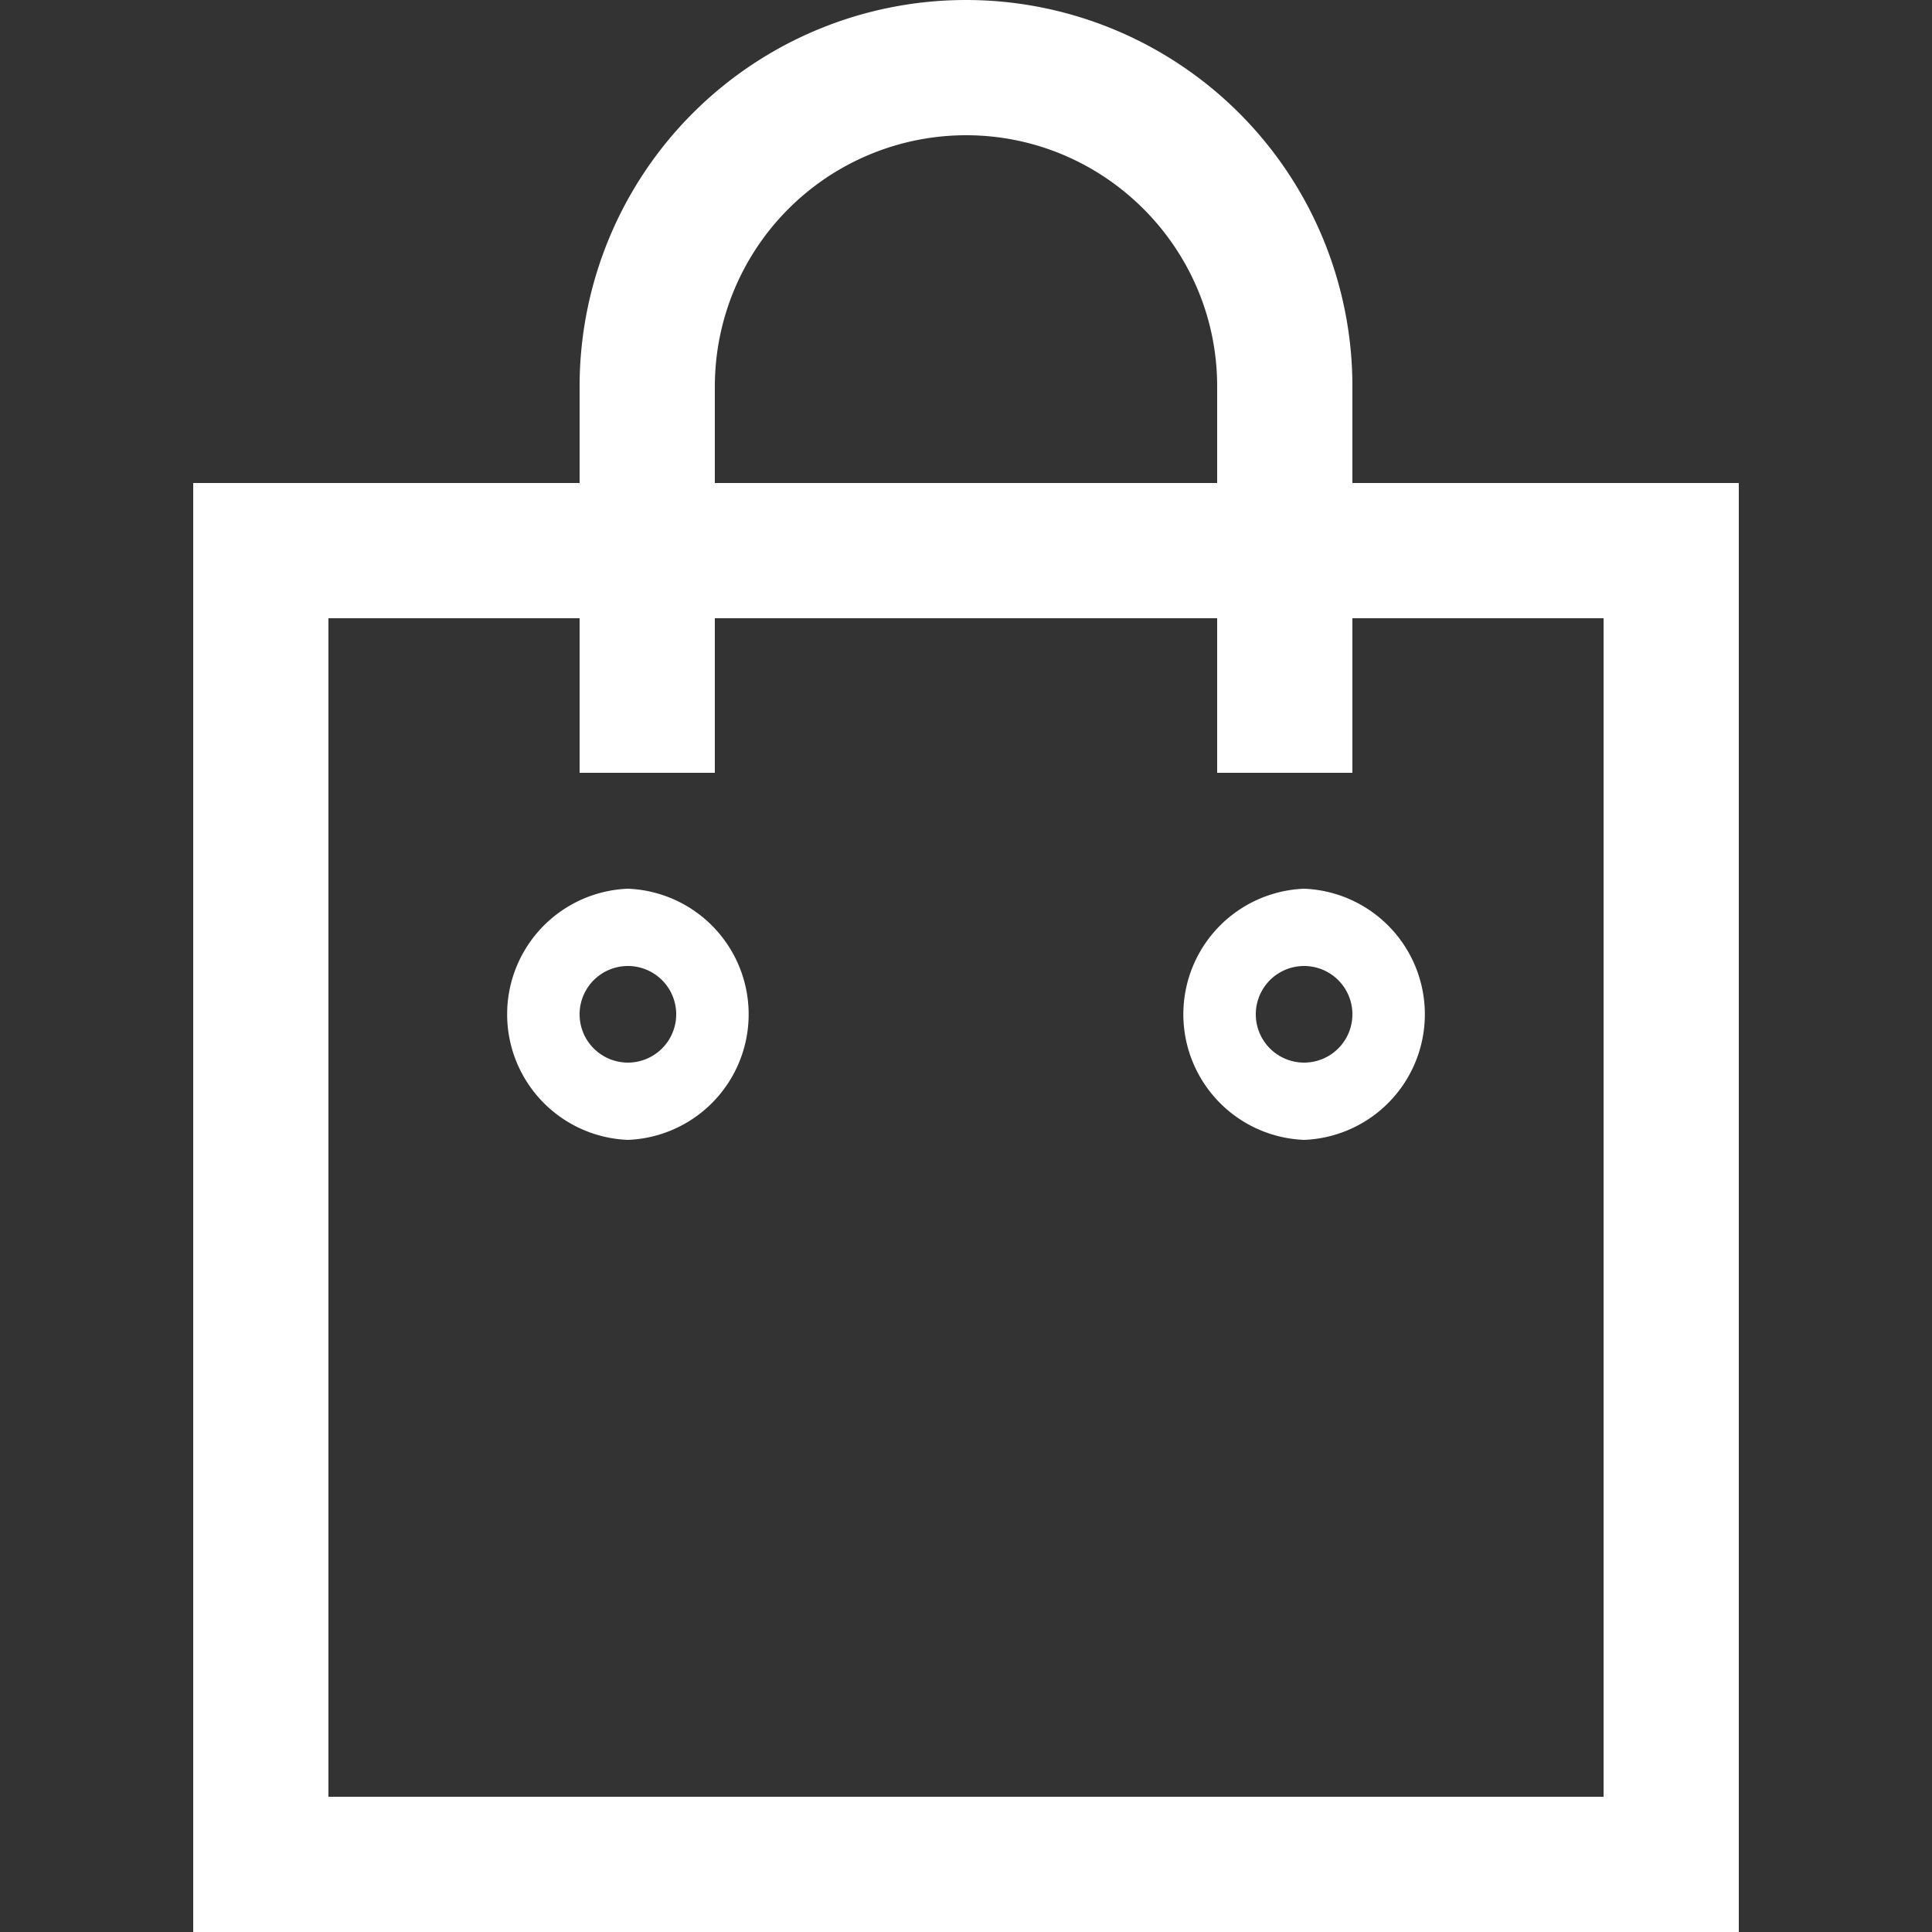 <svg xmlns="http://www.w3.org/2000/svg" width="20" height="20" viewBox="0 0 20 20">
    <rect x="0" y="0" width="20" height="20" fill="#333333" stroke="none"/>
    <g fill="none" fill-rule="evenodd">
        <path fill="none" d="M0 0h20v20H0z"/>
        <g fill="#ffffff">
            <path d="M6.5 9.2a1.301 1.301 0 0 0 0 2.6 1.301 1.301 0 0 0 0-2.6m0 .8a.5.5 0 1 1 0 1 .5.5 0 0 1 0-1M13.5 9.2a1.301 1.301 0 0 0 0 2.6 1.301 1.301 0 0 0 0-2.6m0 .8a.5.5 0 1 1 0 1 .5.5 0 0 1 0-1"/>
            <path d="M16.6 18.6H3.4V6.4H6V8h1.4V6.4h5.2V8H14V6.4h2.6v12.2zM7.4 4A2.602 2.602 0 0 1 10 1.4c1.433 0 2.6 1.167 2.6 2.6v1H7.4V4zM14 5V4a4 4 0 0 0-8 0v1H2v15h16V5h-4z"/>
        </g>
    </g>
</svg>
